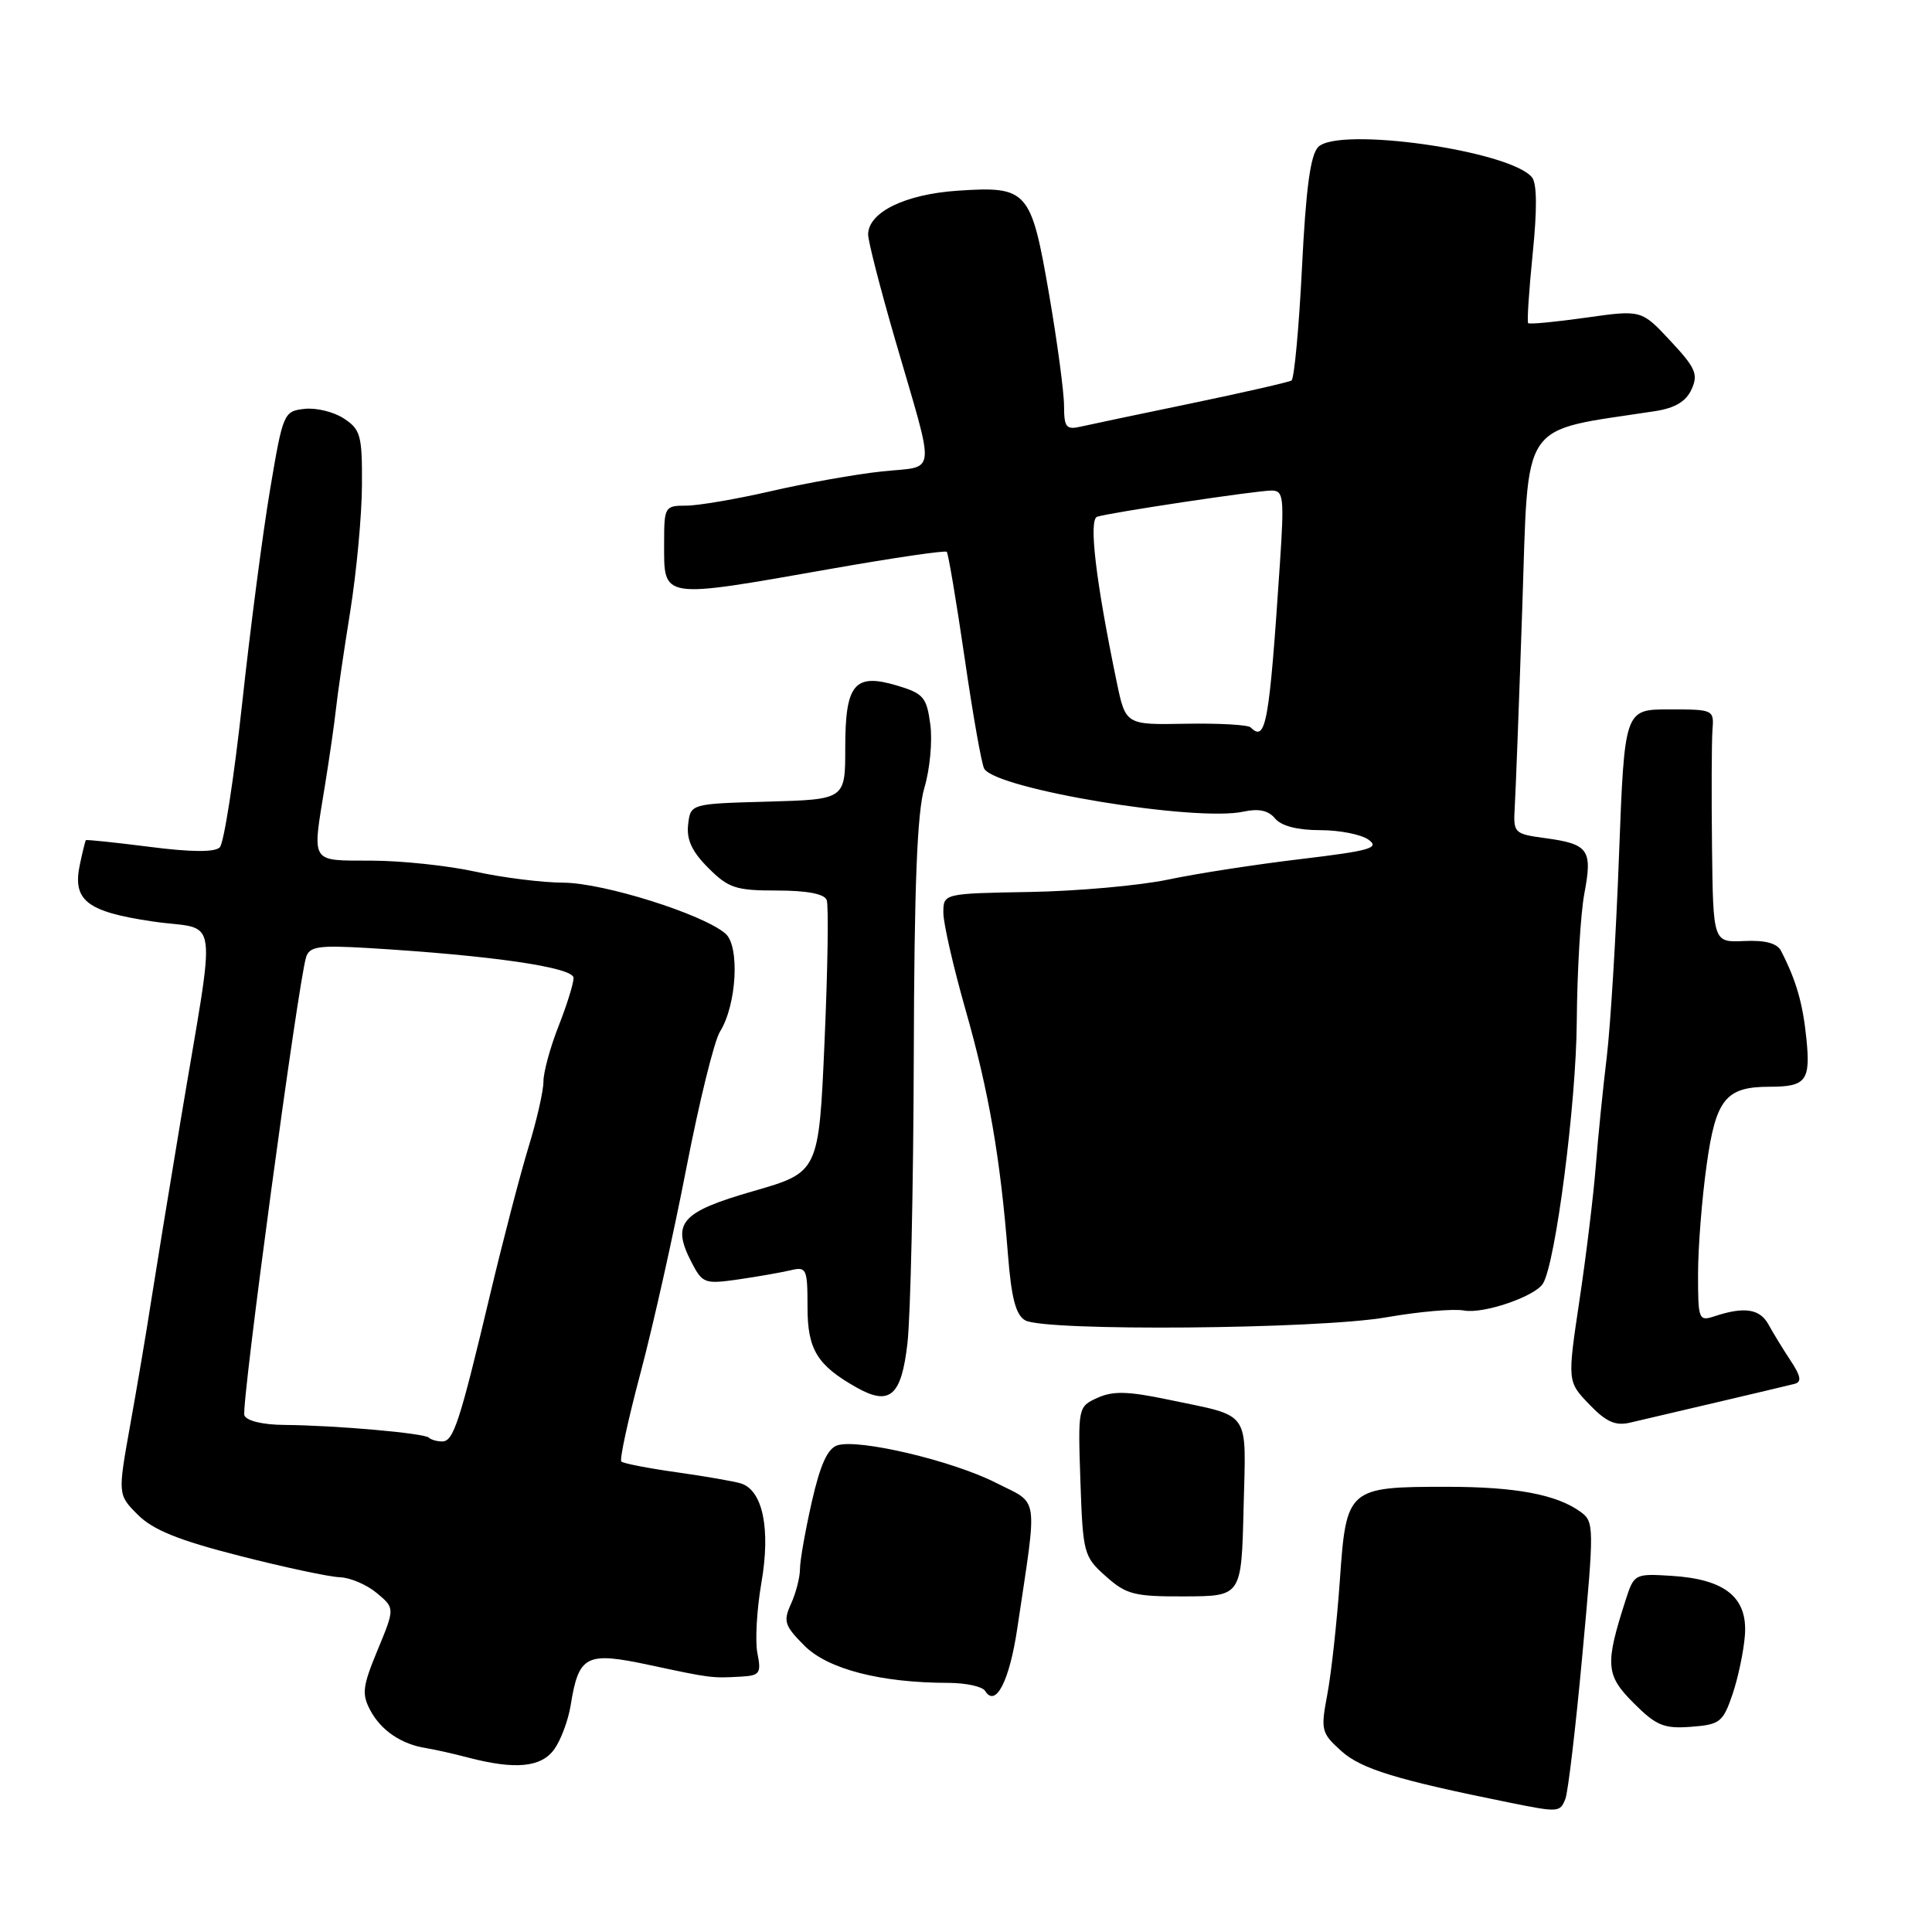 <?xml version="1.0" encoding="UTF-8" standalone="no"?>
<!DOCTYPE svg PUBLIC "-//W3C//DTD SVG 1.1//EN" "http://www.w3.org/Graphics/SVG/1.1/DTD/svg11.dtd" >
<svg xmlns="http://www.w3.org/2000/svg" xmlns:xlink="http://www.w3.org/1999/xlink" version="1.1" viewBox="0 0 256 256">
 <g >
 <path fill="currentColor"
d=" M 207.43 238.33 C 207.78 237.41 208.80 228.79 209.68 219.18 C 211.24 202.29 211.24 201.65 209.45 200.34 C 206.30 198.04 200.87 197.01 191.80 197.01 C 178.58 197.00 178.39 197.17 177.54 209.36 C 177.15 214.93 176.40 221.75 175.88 224.50 C 174.98 229.26 175.07 229.62 177.73 232.02 C 180.35 234.39 185.04 235.83 200.00 238.85 C 206.54 240.17 206.72 240.16 207.43 238.33 Z  M 73.47 231.75 C 74.34 230.51 75.30 227.92 75.61 225.99 C 76.69 219.30 77.63 218.82 86.09 220.63 C 94.22 222.37 94.30 222.38 98.22 222.16 C 100.68 222.02 100.89 221.71 100.36 219.06 C 100.04 217.44 100.28 213.24 100.89 209.72 C 102.13 202.58 101.07 197.47 98.17 196.56 C 97.25 196.28 93.41 195.61 89.64 195.08 C 85.87 194.55 82.58 193.91 82.33 193.66 C 82.07 193.41 83.23 188.09 84.89 181.85 C 86.55 175.61 89.28 163.39 90.96 154.70 C 92.65 146.01 94.64 137.91 95.40 136.70 C 97.62 133.16 98.05 125.34 96.12 123.70 C 93.09 121.11 80.00 117.00 74.69 116.96 C 71.84 116.95 66.58 116.29 63.00 115.50 C 59.42 114.71 53.24 114.05 49.25 114.04 C 40.99 114.00 41.35 114.59 43.07 104.00 C 43.65 100.42 44.30 95.92 44.51 94.00 C 44.71 92.08 45.57 86.22 46.41 81.00 C 47.24 75.78 47.95 68.25 47.96 64.27 C 48.00 57.70 47.78 56.90 45.56 55.45 C 44.23 54.57 41.87 54.00 40.33 54.18 C 37.60 54.49 37.49 54.75 35.80 64.79 C 34.84 70.45 33.17 83.22 32.09 93.18 C 31.00 103.14 29.67 111.73 29.12 112.28 C 28.46 112.94 25.32 112.92 19.82 112.21 C 15.25 111.63 11.45 111.23 11.37 111.33 C 11.30 111.42 10.94 112.86 10.59 114.52 C 9.56 119.31 11.48 120.81 20.24 122.10 C 29.19 123.42 28.70 119.87 23.93 148.50 C 22.37 157.85 20.61 168.65 20.01 172.50 C 19.42 176.35 18.18 183.67 17.26 188.78 C 15.60 198.05 15.60 198.05 18.27 200.72 C 20.27 202.72 23.67 204.10 31.72 206.15 C 37.65 207.67 43.62 208.94 45.00 208.99 C 46.38 209.03 48.59 209.97 49.92 211.08 C 52.33 213.09 52.33 213.09 50.04 218.62 C 48.03 223.48 47.91 224.46 49.08 226.65 C 50.51 229.31 53.20 231.13 56.49 231.64 C 57.60 231.82 60.08 232.37 62.00 232.88 C 68.31 234.53 71.75 234.19 73.47 231.75 Z  M 229.56 224.53 C 230.30 222.35 231.05 218.81 231.21 216.67 C 231.58 211.67 228.60 209.26 221.52 208.81 C 216.61 208.50 216.52 208.55 215.41 212.00 C 212.65 220.57 212.76 221.96 216.46 225.66 C 219.46 228.66 220.47 229.08 224.06 228.81 C 227.89 228.52 228.30 228.21 229.56 224.53 Z  M 134.80 215.74 C 137.50 197.63 137.76 199.42 131.93 196.46 C 126.16 193.54 113.79 190.62 110.97 191.51 C 109.66 191.92 108.69 194.07 107.57 198.99 C 106.71 202.79 106.00 206.80 106.00 207.90 C 106.00 209.00 105.47 211.07 104.82 212.50 C 103.76 214.83 103.94 215.40 106.60 218.07 C 109.71 221.18 116.71 222.98 125.69 222.99 C 128.00 223.00 130.17 223.47 130.53 224.05 C 131.93 226.32 133.76 222.76 134.80 215.74 Z  M 164.78 199.87 C 165.10 186.60 165.93 187.80 154.76 185.45 C 149.46 184.34 147.47 184.29 145.42 185.22 C 142.84 186.39 142.83 186.47 143.16 196.28 C 143.49 205.83 143.60 206.26 146.52 208.86 C 149.24 211.29 150.29 211.56 157.02 211.53 C 164.50 211.50 164.50 211.50 164.78 199.87 Z  M 227.50 185.81 C 232.45 184.65 237.08 183.55 237.79 183.37 C 238.76 183.11 238.63 182.35 237.25 180.27 C 236.24 178.74 234.93 176.60 234.33 175.50 C 233.20 173.43 231.14 173.11 227.25 174.39 C 225.08 175.11 225.00 174.92 225.00 168.82 C 225.00 165.34 225.51 158.83 226.14 154.35 C 227.35 145.63 228.67 144.00 234.47 144.00 C 239.31 144.00 239.92 143.21 239.36 137.66 C 238.88 132.92 238.02 129.94 236.00 126.00 C 235.47 124.98 233.90 124.56 231.11 124.69 C 227.00 124.88 227.00 124.88 226.85 112.19 C 226.77 105.21 226.80 98.26 226.91 96.75 C 227.13 94.03 227.05 94.00 221.19 94.00 C 215.26 94.00 215.26 94.00 214.53 113.25 C 214.14 123.84 213.40 135.88 212.91 140.00 C 212.41 144.12 211.75 150.65 211.45 154.50 C 211.15 158.35 210.18 166.35 209.29 172.28 C 207.68 183.06 207.68 183.06 210.58 186.08 C 212.81 188.41 214.05 188.96 215.98 188.51 C 217.37 188.19 222.55 186.97 227.50 185.81 Z  M 120.24 178.00 C 120.65 174.43 121.03 157.38 121.08 140.13 C 121.14 117.27 121.53 107.57 122.49 104.37 C 123.21 101.96 123.57 98.19 123.27 95.99 C 122.79 92.39 122.36 91.89 118.90 90.85 C 113.22 89.15 112.00 90.60 112.00 99.09 C 112.00 105.93 112.00 105.93 101.75 106.22 C 91.50 106.50 91.50 106.50 91.18 109.26 C 90.95 111.25 91.69 112.85 93.86 115.01 C 96.52 117.68 97.51 118.00 102.95 118.00 C 106.92 118.00 109.23 118.44 109.54 119.25 C 109.81 119.94 109.68 128.34 109.26 137.92 C 108.50 155.33 108.50 155.33 99.82 157.83 C 90.20 160.60 88.94 162.05 91.63 167.26 C 93.08 170.06 93.38 170.17 97.83 169.53 C 100.40 169.16 103.51 168.61 104.75 168.32 C 106.87 167.81 107.00 168.09 107.00 173.22 C 107.00 178.82 108.28 180.91 113.50 183.85 C 117.90 186.33 119.44 185.00 120.24 178.00 Z  M 183.70 174.55 C 187.99 173.80 192.62 173.39 194.00 173.65 C 196.55 174.13 203.39 171.80 204.45 170.08 C 206.12 167.38 208.86 146.19 208.93 135.37 C 208.98 128.71 209.43 121.06 209.94 118.37 C 211.03 112.59 210.50 111.84 204.77 111.06 C 200.62 110.50 200.51 110.39 200.71 106.99 C 200.83 105.07 201.28 93.15 201.71 80.50 C 202.58 55.16 201.16 57.27 219.30 54.48 C 221.95 54.07 223.41 53.20 224.14 51.59 C 225.05 49.60 224.68 48.74 221.34 45.17 C 217.50 41.05 217.50 41.05 210.15 42.09 C 206.11 42.66 202.66 42.99 202.49 42.82 C 202.32 42.64 202.60 38.50 203.09 33.60 C 203.69 27.73 203.66 24.29 202.99 23.49 C 200.06 19.95 177.41 16.74 174.68 19.47 C 173.64 20.50 173.04 24.94 172.52 35.45 C 172.12 43.46 171.49 50.19 171.13 50.42 C 170.77 50.64 164.85 51.99 157.99 53.42 C 151.12 54.84 144.49 56.24 143.25 56.52 C 141.27 56.98 141.00 56.64 140.99 53.77 C 140.99 51.97 140.10 45.33 139.01 39.00 C 136.62 25.15 136.18 24.65 126.88 25.27 C 119.95 25.74 115.09 28.10 115.03 31.04 C 115.01 31.89 116.63 38.19 118.62 45.04 C 124.02 63.63 124.22 61.67 116.85 62.47 C 113.36 62.84 106.75 64.02 102.17 65.08 C 97.59 66.13 92.53 67.00 90.92 67.00 C 88.09 67.00 88.00 67.15 88.00 71.94 C 88.00 79.47 87.35 79.38 110.29 75.34 C 118.42 73.91 125.24 72.91 125.45 73.12 C 125.65 73.33 126.72 79.66 127.82 87.19 C 128.91 94.72 130.08 101.33 130.42 101.87 C 132.09 104.58 158.47 108.94 164.80 107.54 C 166.79 107.11 168.08 107.39 168.96 108.46 C 169.79 109.45 171.93 110.00 174.93 110.00 C 177.51 110.00 180.40 110.57 181.36 111.28 C 182.85 112.36 181.50 112.74 172.37 113.83 C 166.47 114.53 158.55 115.75 154.78 116.55 C 151.01 117.34 142.77 118.08 136.47 118.19 C 125.00 118.39 125.00 118.39 125.00 120.95 C 125.00 122.35 126.32 128.11 127.92 133.74 C 131.01 144.53 132.56 153.47 133.56 166.25 C 134.01 171.98 134.60 174.24 135.84 174.95 C 138.43 176.43 174.70 176.13 183.70 174.55 Z  M 56.83 190.50 C 56.24 189.90 44.50 188.87 37.67 188.81 C 34.82 188.79 32.66 188.27 32.38 187.54 C 31.92 186.36 39.49 130.26 40.56 126.83 C 41.01 125.41 42.21 125.23 48.79 125.62 C 65.14 126.60 76.00 128.18 76.00 129.58 C 76.00 130.32 75.10 133.21 74.00 136.00 C 72.90 138.79 72.01 142.07 72.01 143.29 C 72.02 144.50 71.13 148.43 70.03 152.00 C 68.94 155.57 66.65 164.35 64.95 171.50 C 60.90 188.52 60.09 191.00 58.59 191.00 C 57.90 191.00 57.11 190.77 56.83 190.50 Z  M 165.71 96.38 C 165.37 96.04 161.50 95.82 157.12 95.90 C 149.15 96.05 149.15 96.05 147.96 90.32 C 145.20 77.01 144.23 68.85 145.38 68.47 C 147.07 67.92 166.49 65.00 168.49 65.00 C 170.08 65.00 170.18 65.88 169.59 74.75 C 168.18 95.93 167.74 98.40 165.71 96.38 Z "/>
</g>
</svg>